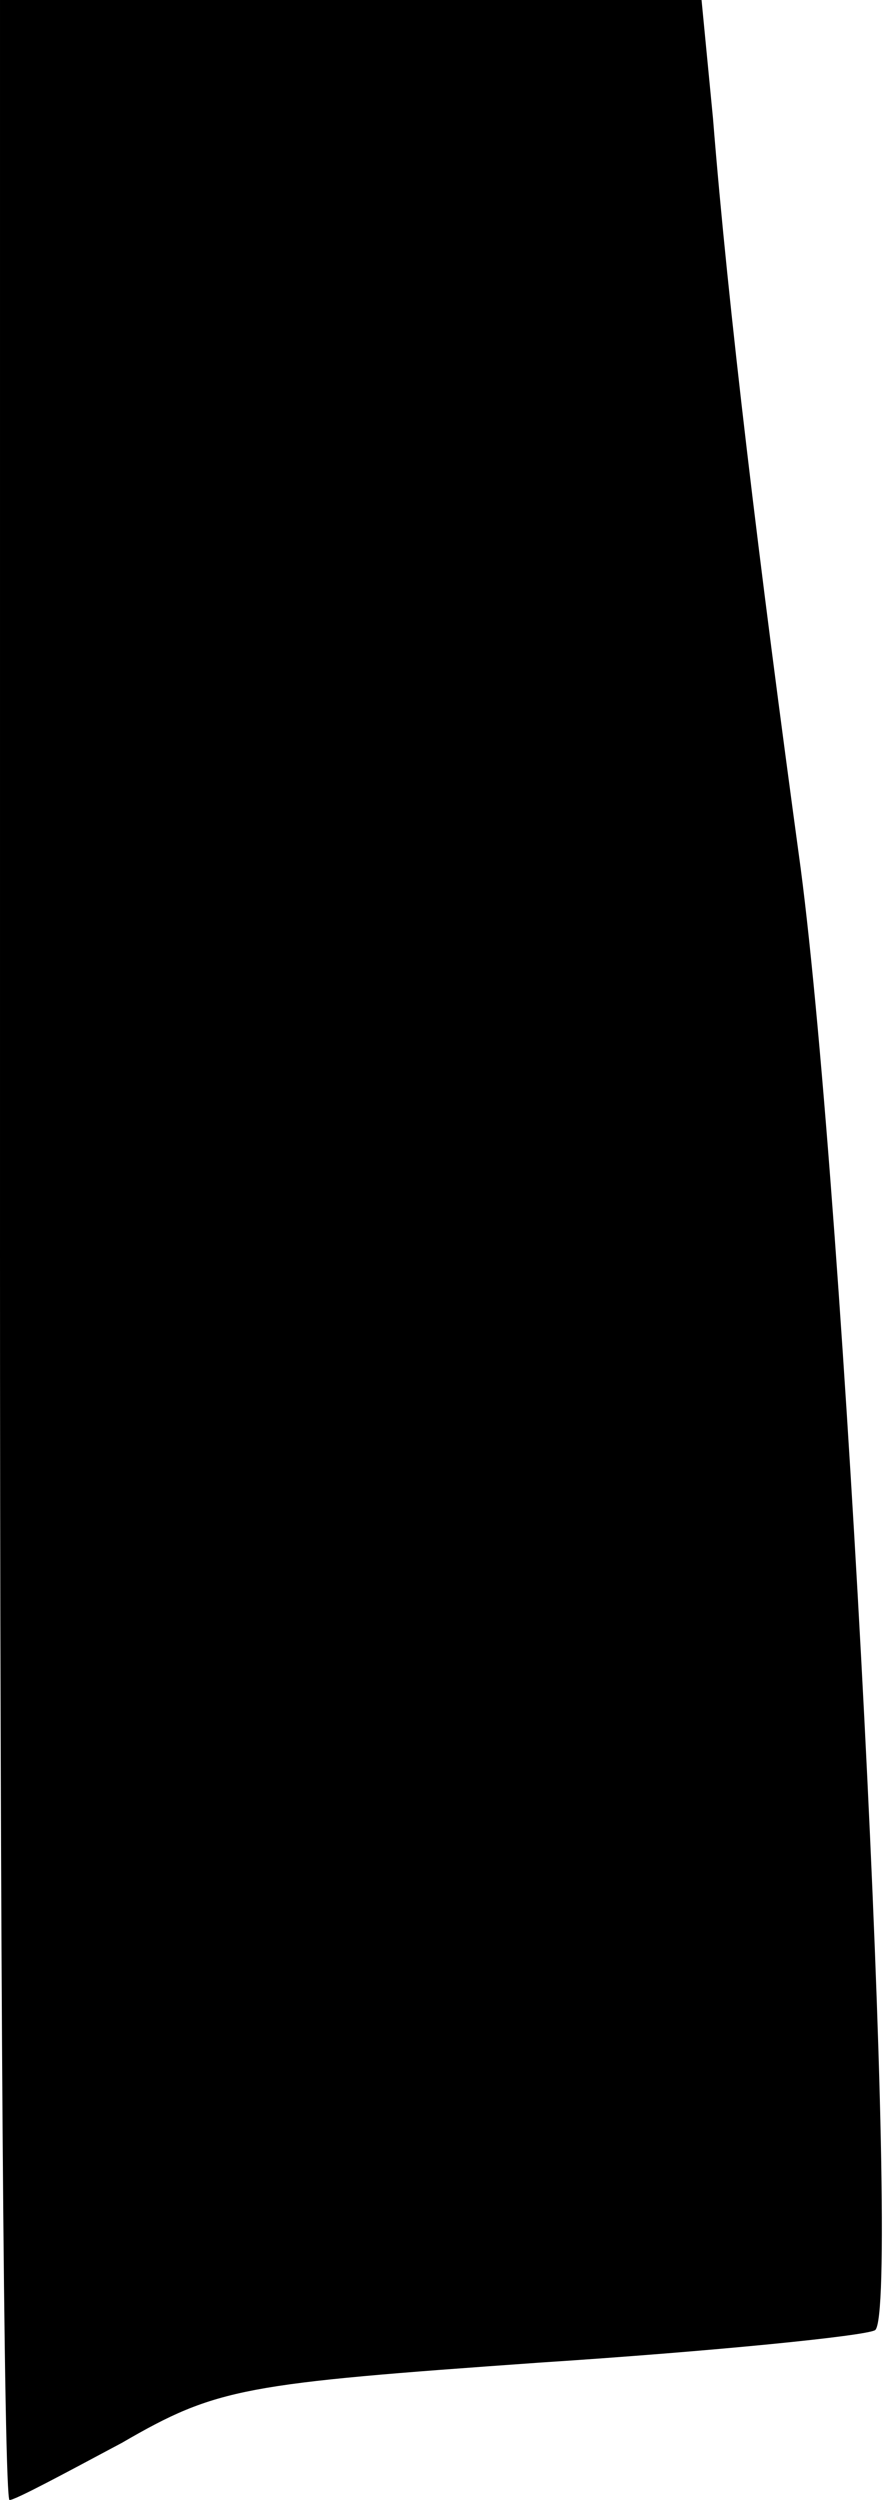 <?xml version="1.0" standalone="no"?>
<!DOCTYPE svg PUBLIC "-//W3C//DTD SVG 20010904//EN"
 "http://www.w3.org/TR/2001/REC-SVG-20010904/DTD/svg10.dtd">
<svg version="1.0" xmlns="http://www.w3.org/2000/svg"
 width="47pt" height="131pt" viewBox="0 0 47 131"
 preserveAspectRatio="xMidYMid meet">
<g transform="translate(0,131) scale(0.1,-0.1)"
fill="#000000" stroke="none">
<path fill="#000000" stroke="none" d="M0 655 c0 -360 2 -655 5 -655 3 0 29
14 59 30 50 29 64 31 219 42 92 6 171 14 176 17 14 9 -16 591 -39 766 -22 161
-38 293 -46 393 l-6 62 -184 0 -184 0 0 -655z"/>
</g>
</svg>
